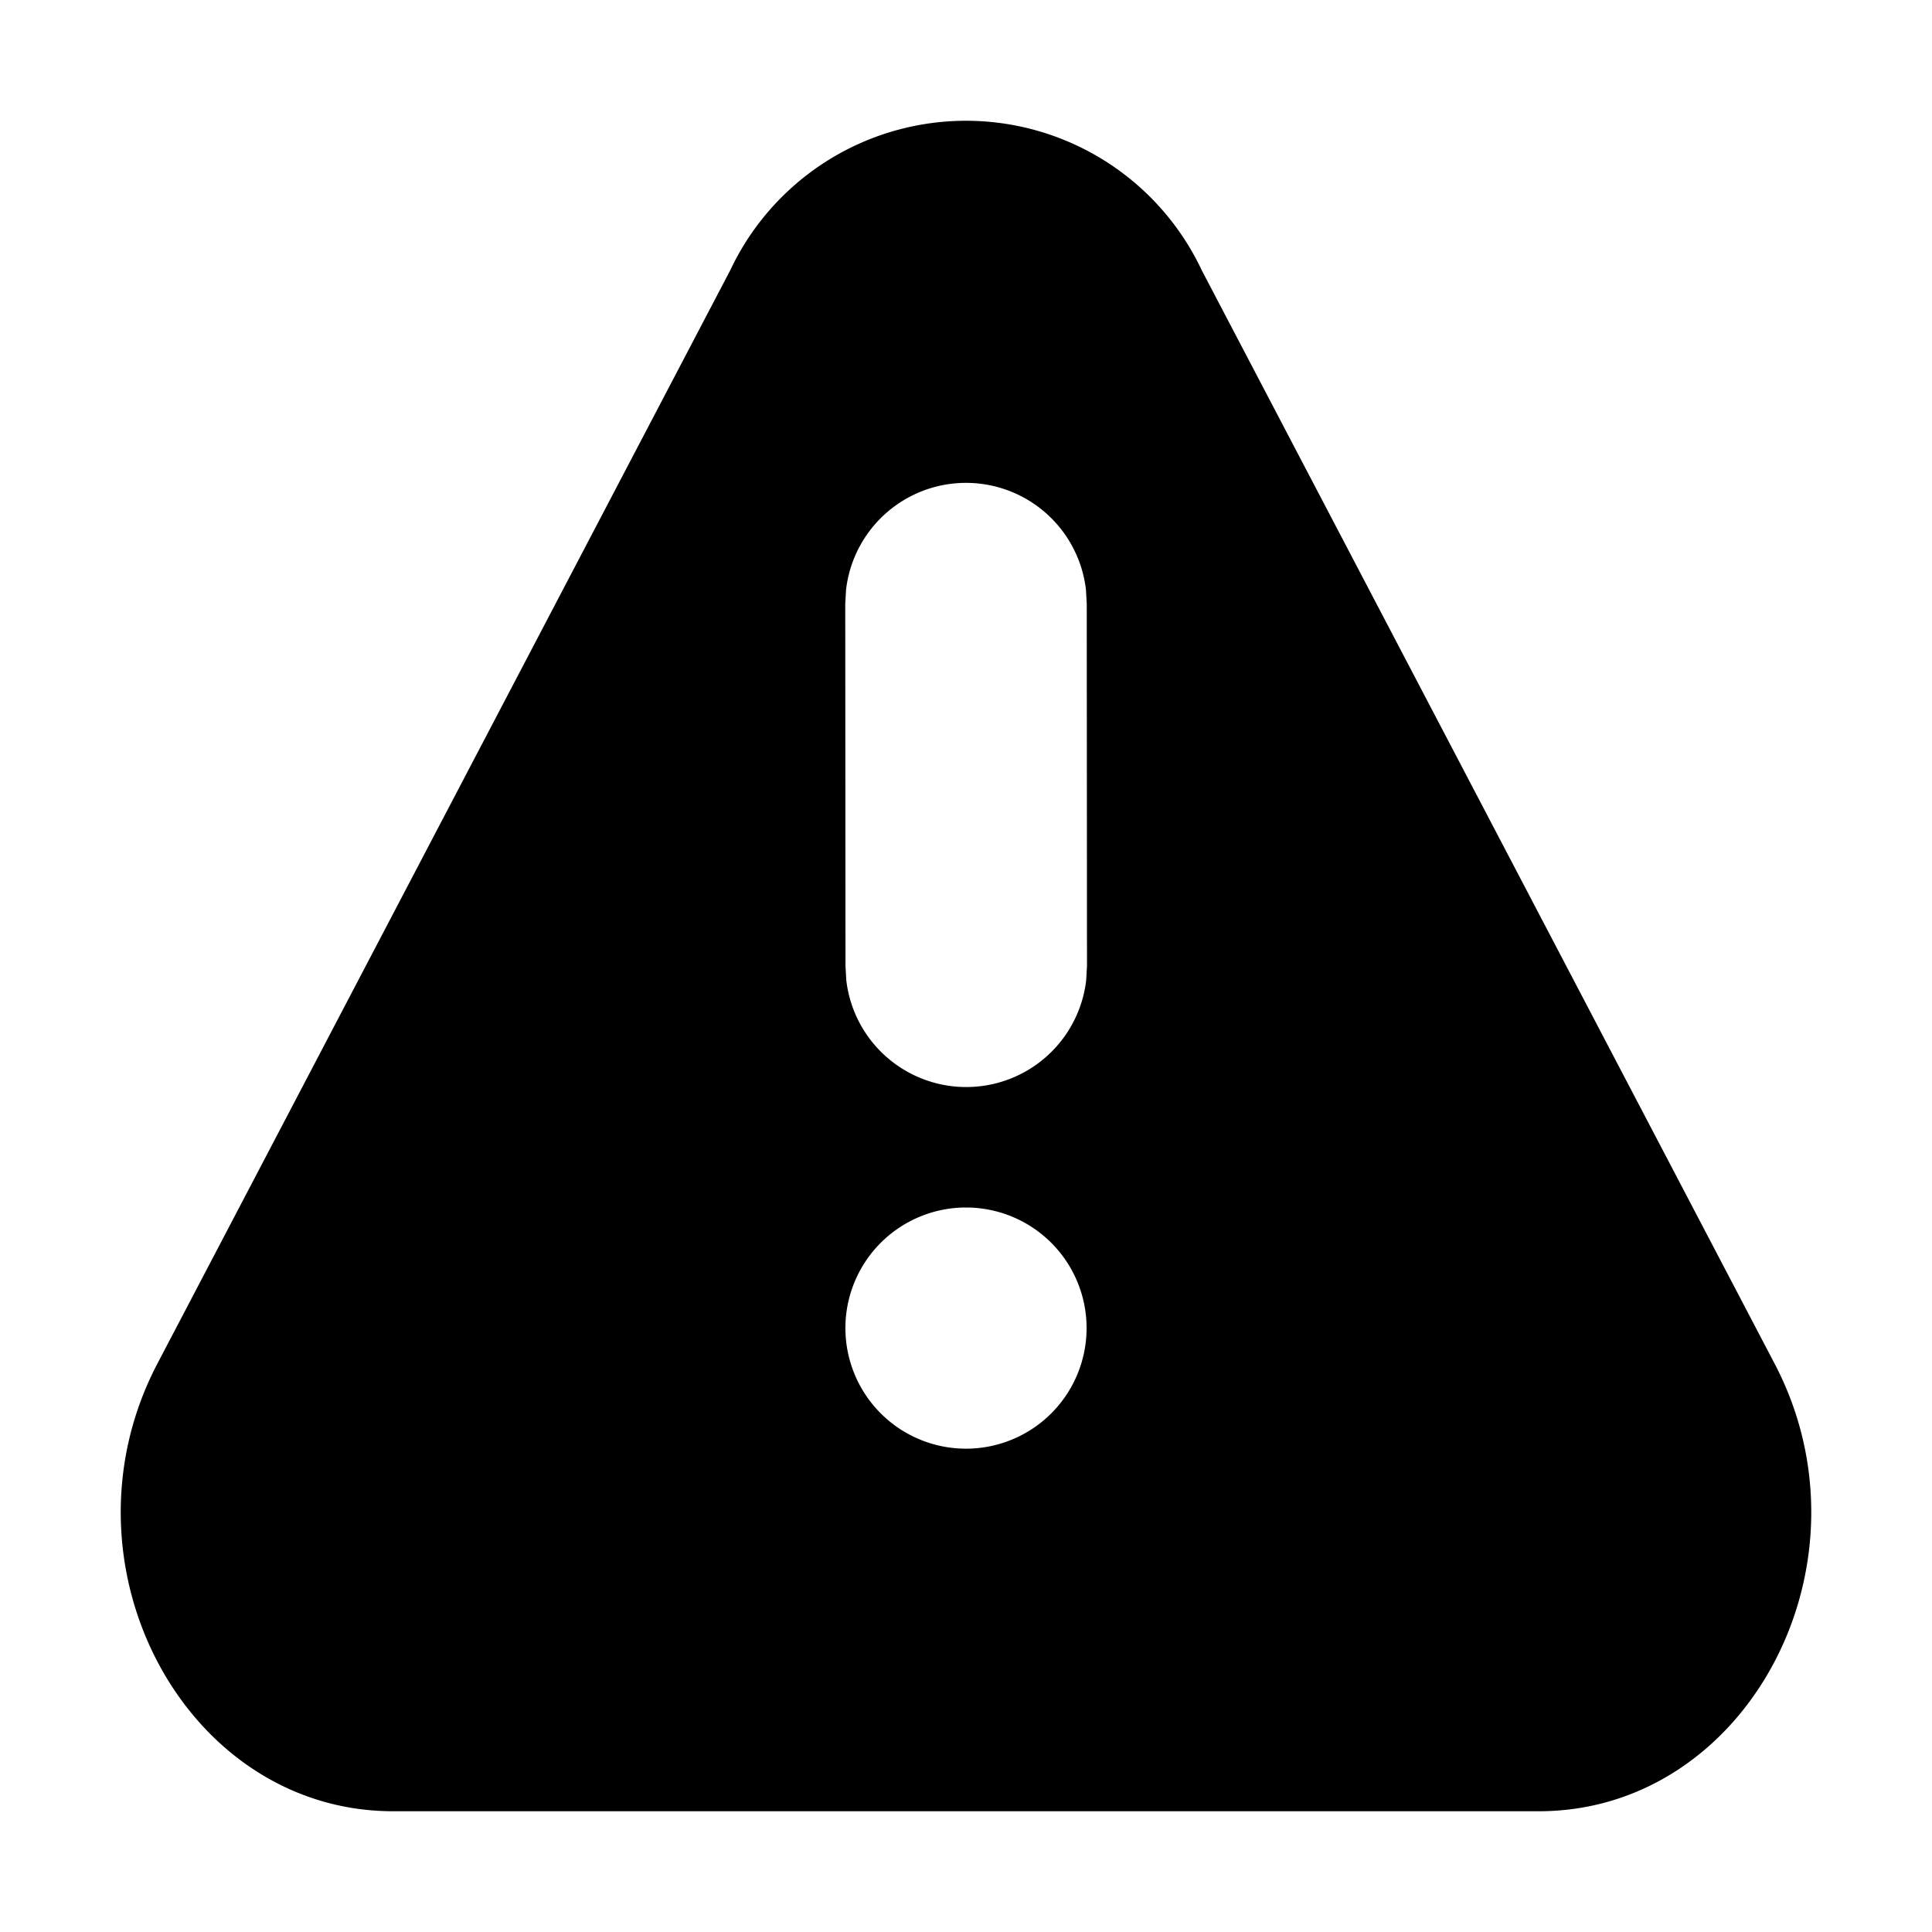 <svg xmlns="http://www.w3.org/2000/svg" viewBox="0 0 24 24"><path d="M14.93 3.36a3.238 3.238 0 00-5.86 0L1.955 16.94c-1.296 2.474.33 5.56 2.93 5.56h14.23c2.6 0 4.226-3.086 2.93-5.56zM12 17.996a1.498 1.498 0 111.498-1.498A1.498 1.498 0 0112 17.996zm1.493-5.82a1.5 1.5 0 01-2.98.001l-.01-.175-.003-4.501.01-.175a1.5 1.5 0 012.98-.001l.01.175.003 4.501z"/></svg>